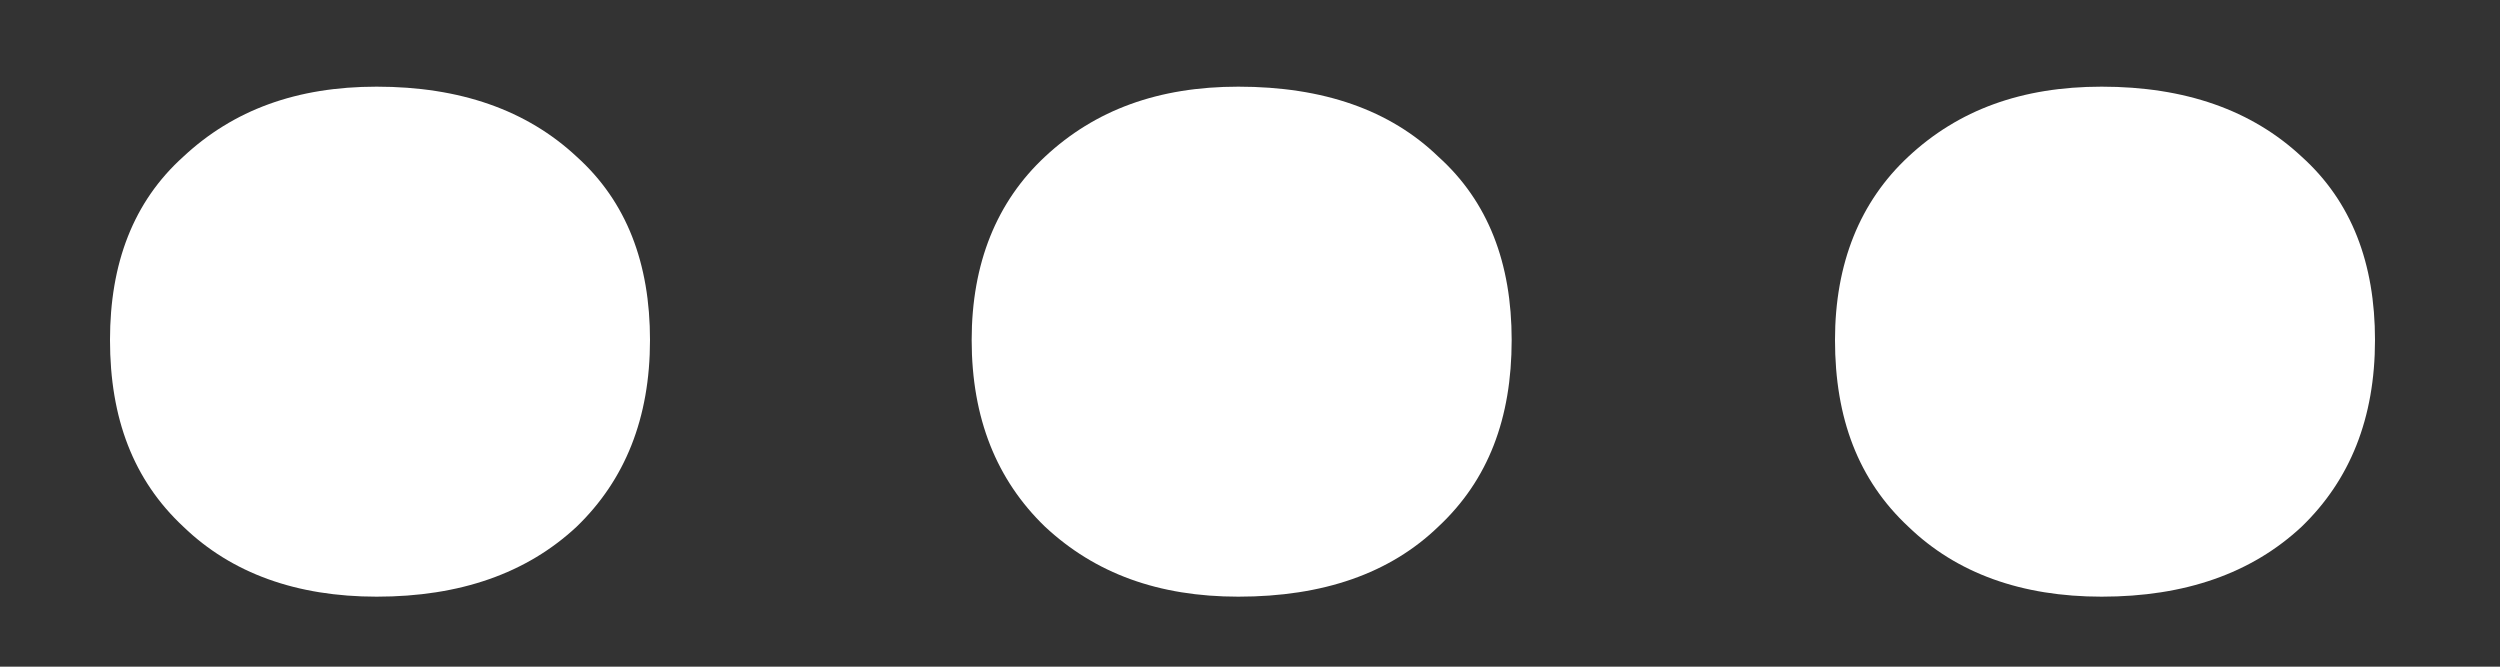 <svg width="15" height="4" fill="none" xmlns="http://www.w3.org/2000/svg"><rect width="100%" height="100%" fill="#333333" stroke="none"/><path d="M.66 2.04c0-.46.14-.83.44-1.1.3-.28.68-.42 1.16-.42.5 0 .9.14 1.2.42.3.27.44.64.44 1.1 0 .47-.15.84-.44 1.12-.3.28-.7.42-1.2.42-.48 0-.87-.14-1.16-.42-.3-.28-.44-.65-.44-1.12Zm5.17 0c0-.46.15-.83.44-1.1.3-.28.68-.42 1.16-.42.51 0 .91.14 1.2.42.3.27.44.64.44 1.1 0 .47-.14.84-.44 1.12-.29.28-.69.42-1.2.42-.48 0-.86-.14-1.16-.42-.29-.28-.44-.65-.44-1.12Zm5.18 0c0-.46.15-.83.44-1.1.3-.28.68-.42 1.16-.42.5 0 .9.14 1.2.42.3.27.44.64.44 1.1 0 .47-.15.84-.44 1.12-.3.28-.7.42-1.2.42-.48 0-.87-.14-1.16-.42-.3-.28-.44-.65-.44-1.12Z" fill="#fff"/></svg>